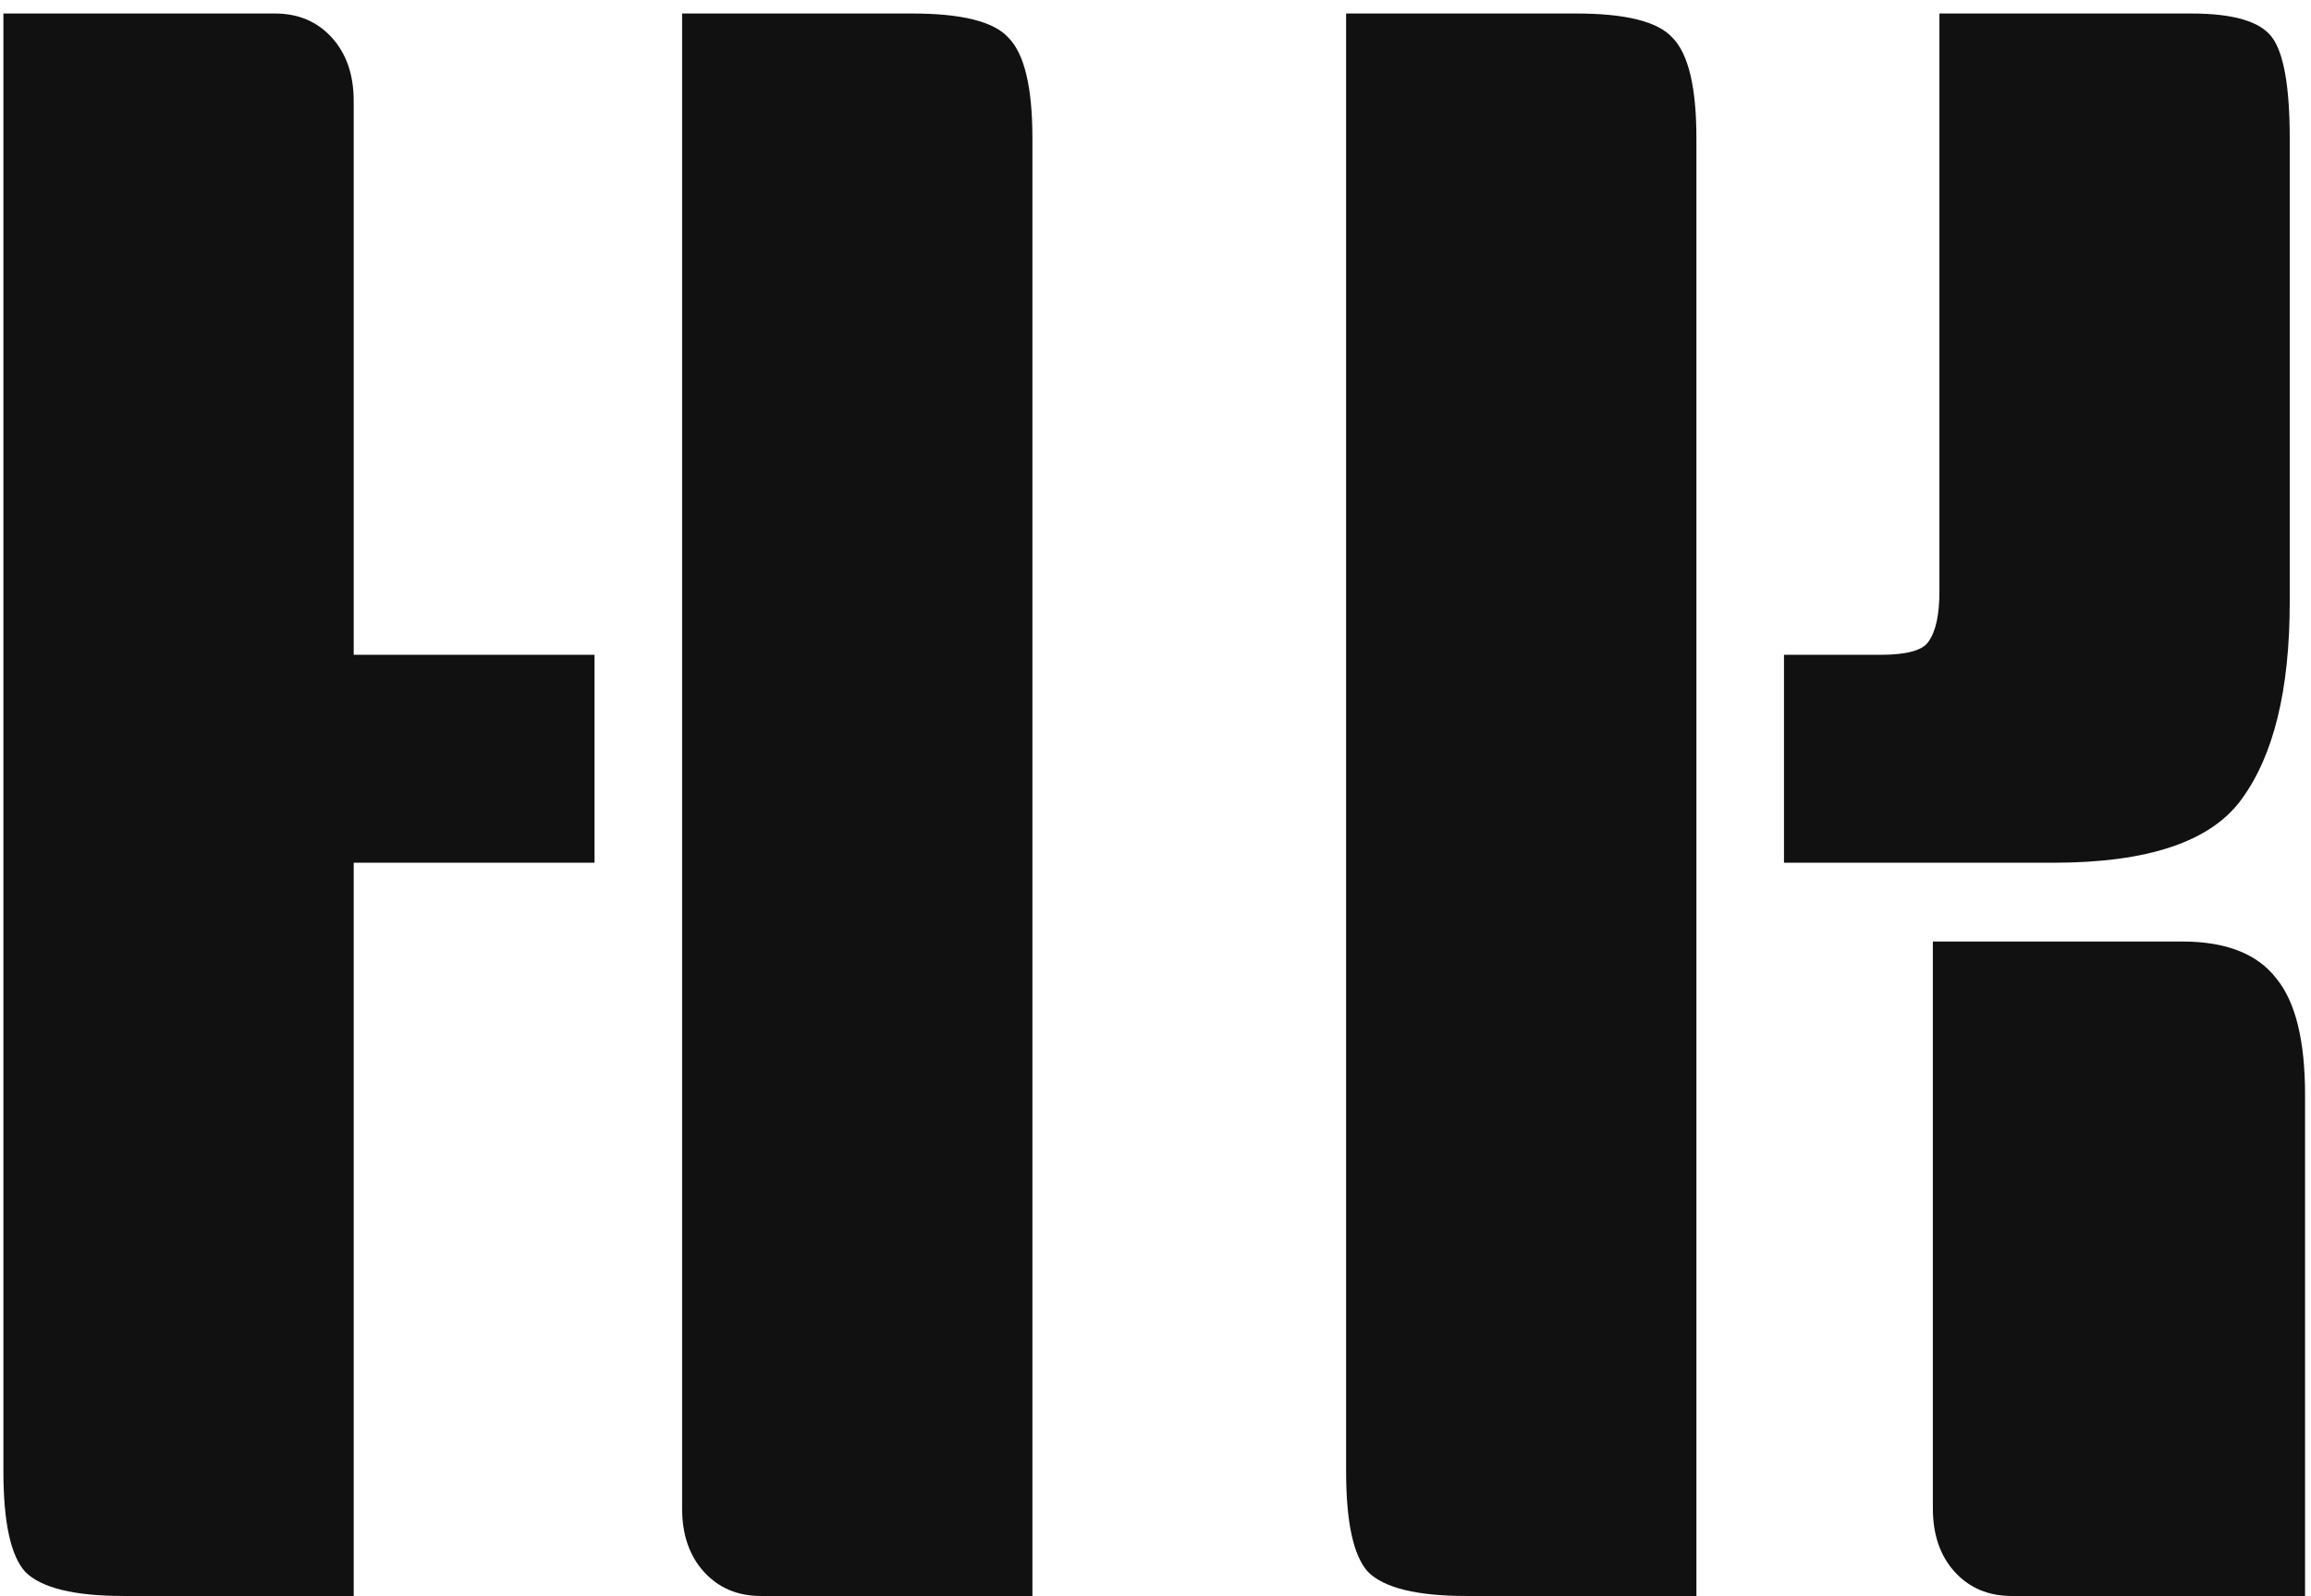 <svg
    width="152"
    height="105"
    viewBox="0 0 152 105"
    fill="none"
    xmlns="http://www.w3.org/2000/svg"
>
    <path
        d="M39.104 56.76H23.264V105H8.144C4.88 105 2.72 104.472 1.664 103.416C0.704 102.36 0.224 100.152 0.224 96.792V0.888H18.08C19.616 0.888 20.864 1.416 21.824 2.472C22.784 3.528 23.264 4.92 23.264 6.648V43.08H39.104V56.76ZM44.864 0.888H59.984C63.248 0.888 65.36 1.416 66.32 2.472C67.376 3.528 67.904 5.736 67.904 9.096V105H50.048C48.512 105 47.264 104.472 46.304 103.416C45.344 102.36 44.864 100.968 44.864 99.24V0.888Z"
        fill="#111111"
    />
    <path
        d="M88.537 0.888H103.657C106.921 0.888 109.033 1.416 109.993 2.472C111.049 3.528 111.577 5.736 111.577 9.096V105H96.457C93.192 105 91.032 104.472 89.977 103.416C89.016 102.36 88.537 100.152 88.537 96.792V0.888ZM127.129 61.944H143.544C146.424 61.944 148.488 62.76 149.736 64.392C150.984 65.928 151.609 68.472 151.609 72.024V105H132.313C130.777 105 129.529 104.472 128.568 103.416C127.608 102.36 127.129 100.968 127.129 99.24V61.944ZM127.561 0.888H144.121C146.905 0.888 148.681 1.416 149.449 2.472C150.217 3.528 150.601 5.736 150.601 9.096V39.624C150.601 45.384 149.544 49.704 147.432 52.584C145.416 55.368 141.289 56.76 135.049 56.76H117.337V43.08H123.673C125.4 43.08 126.457 42.792 126.841 42.216C127.321 41.544 127.561 40.44 127.561 38.904V0.888Z"
        fill="#111111"
    />
</svg>
